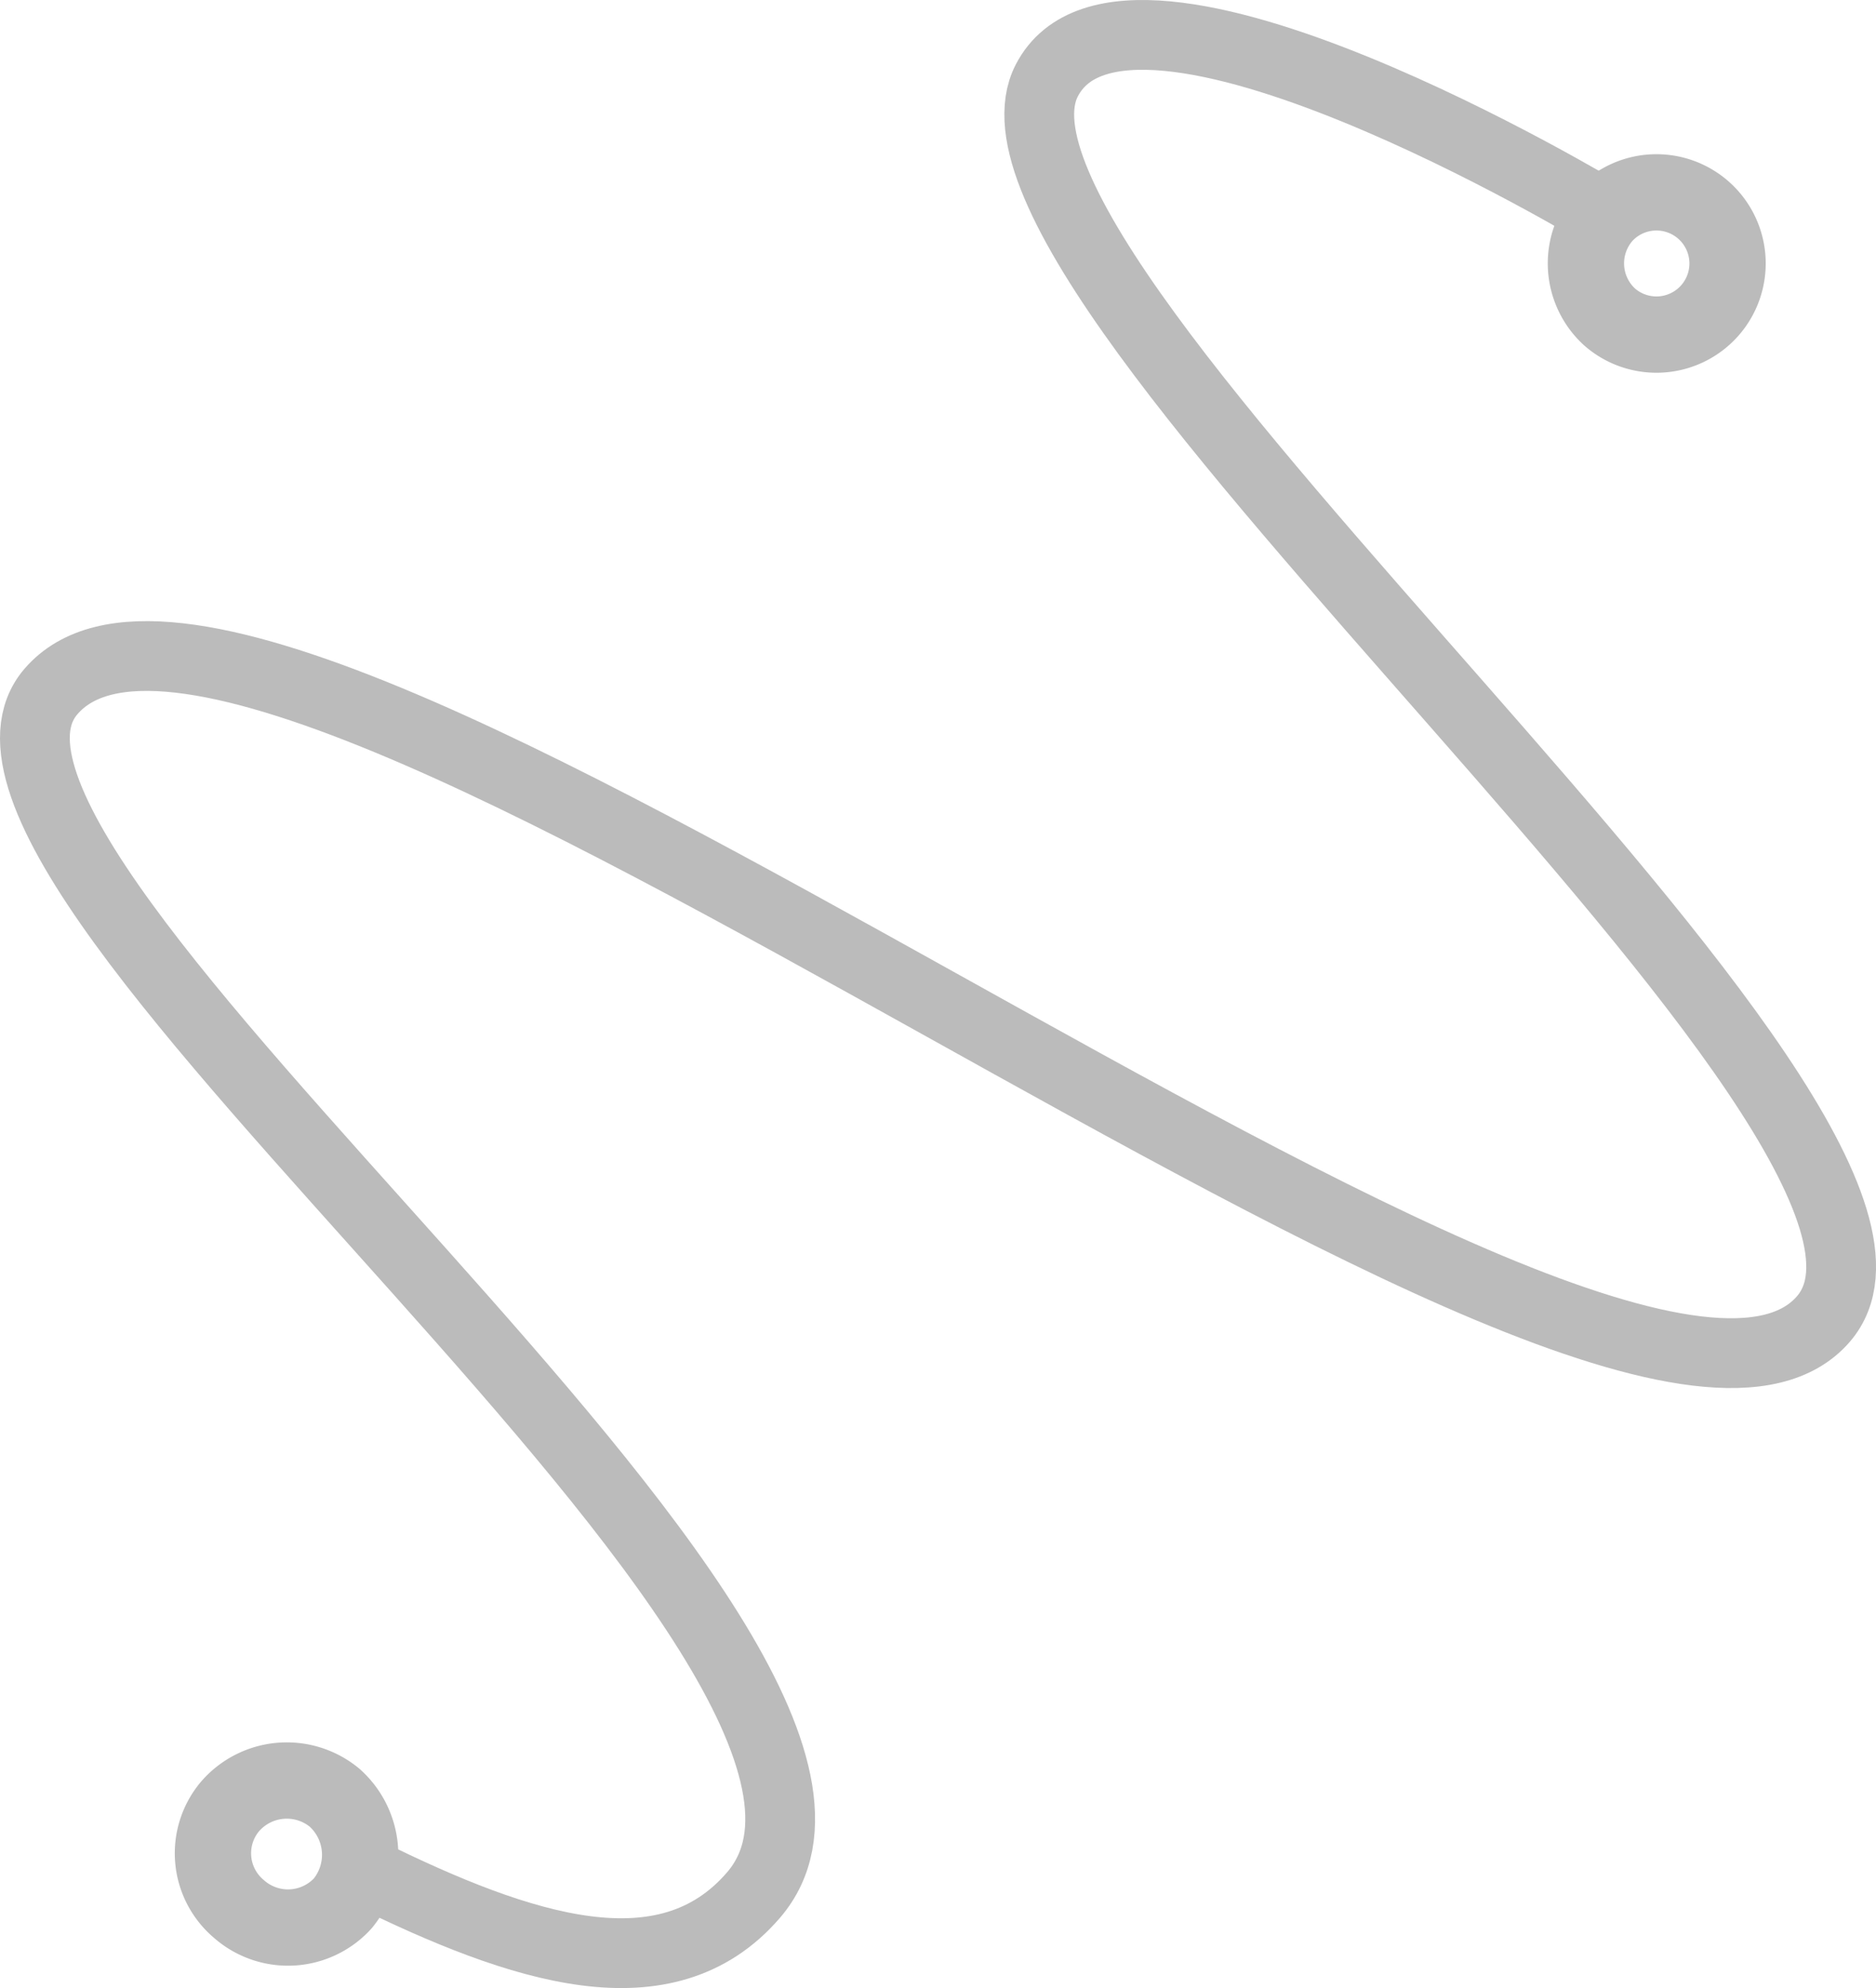 <svg xmlns="http://www.w3.org/2000/svg" viewBox="0 0 49.175 52.106"><defs><style>.cls-1,.cls-2{fill:none;stroke:#bbb;stroke-linecap:round;stroke-linejoin:round;}.cls-1{stroke-width:2px;}.cls-2{stroke-width:1.829px;}</style></defs><g id="Layer_2" data-name="Layer 2"><g id="Layer_3" data-name="Layer 3"><path class="cls-1" d="M42.2,8.315a1.9,1.9,0,0,1-.139-2.685A1.864,1.864,0,1,1,42.2,8.315Z"/><path class="cls-2" d="M42.021,5.6S29.53-1.94,27.439,2.11C24.662,7.487,52.117,29.533,47.8,34.567,42.385,40.877,6.873,11.705,1.337,18.123-2.818,22.941,25.169,43.369,19.752,49.67,17.466,52.328,13.688,51.1,9.6,49.082"/><path class="cls-1" d="M6.26,50.032a1.905,1.905,0,0,1-.228-2.687,1.968,1.968,0,0,1,2.738-.227,2.006,2.006,0,0,1,.214,2.771A1.943,1.943,0,0,1,6.26,50.032Z"/></g></g></svg>